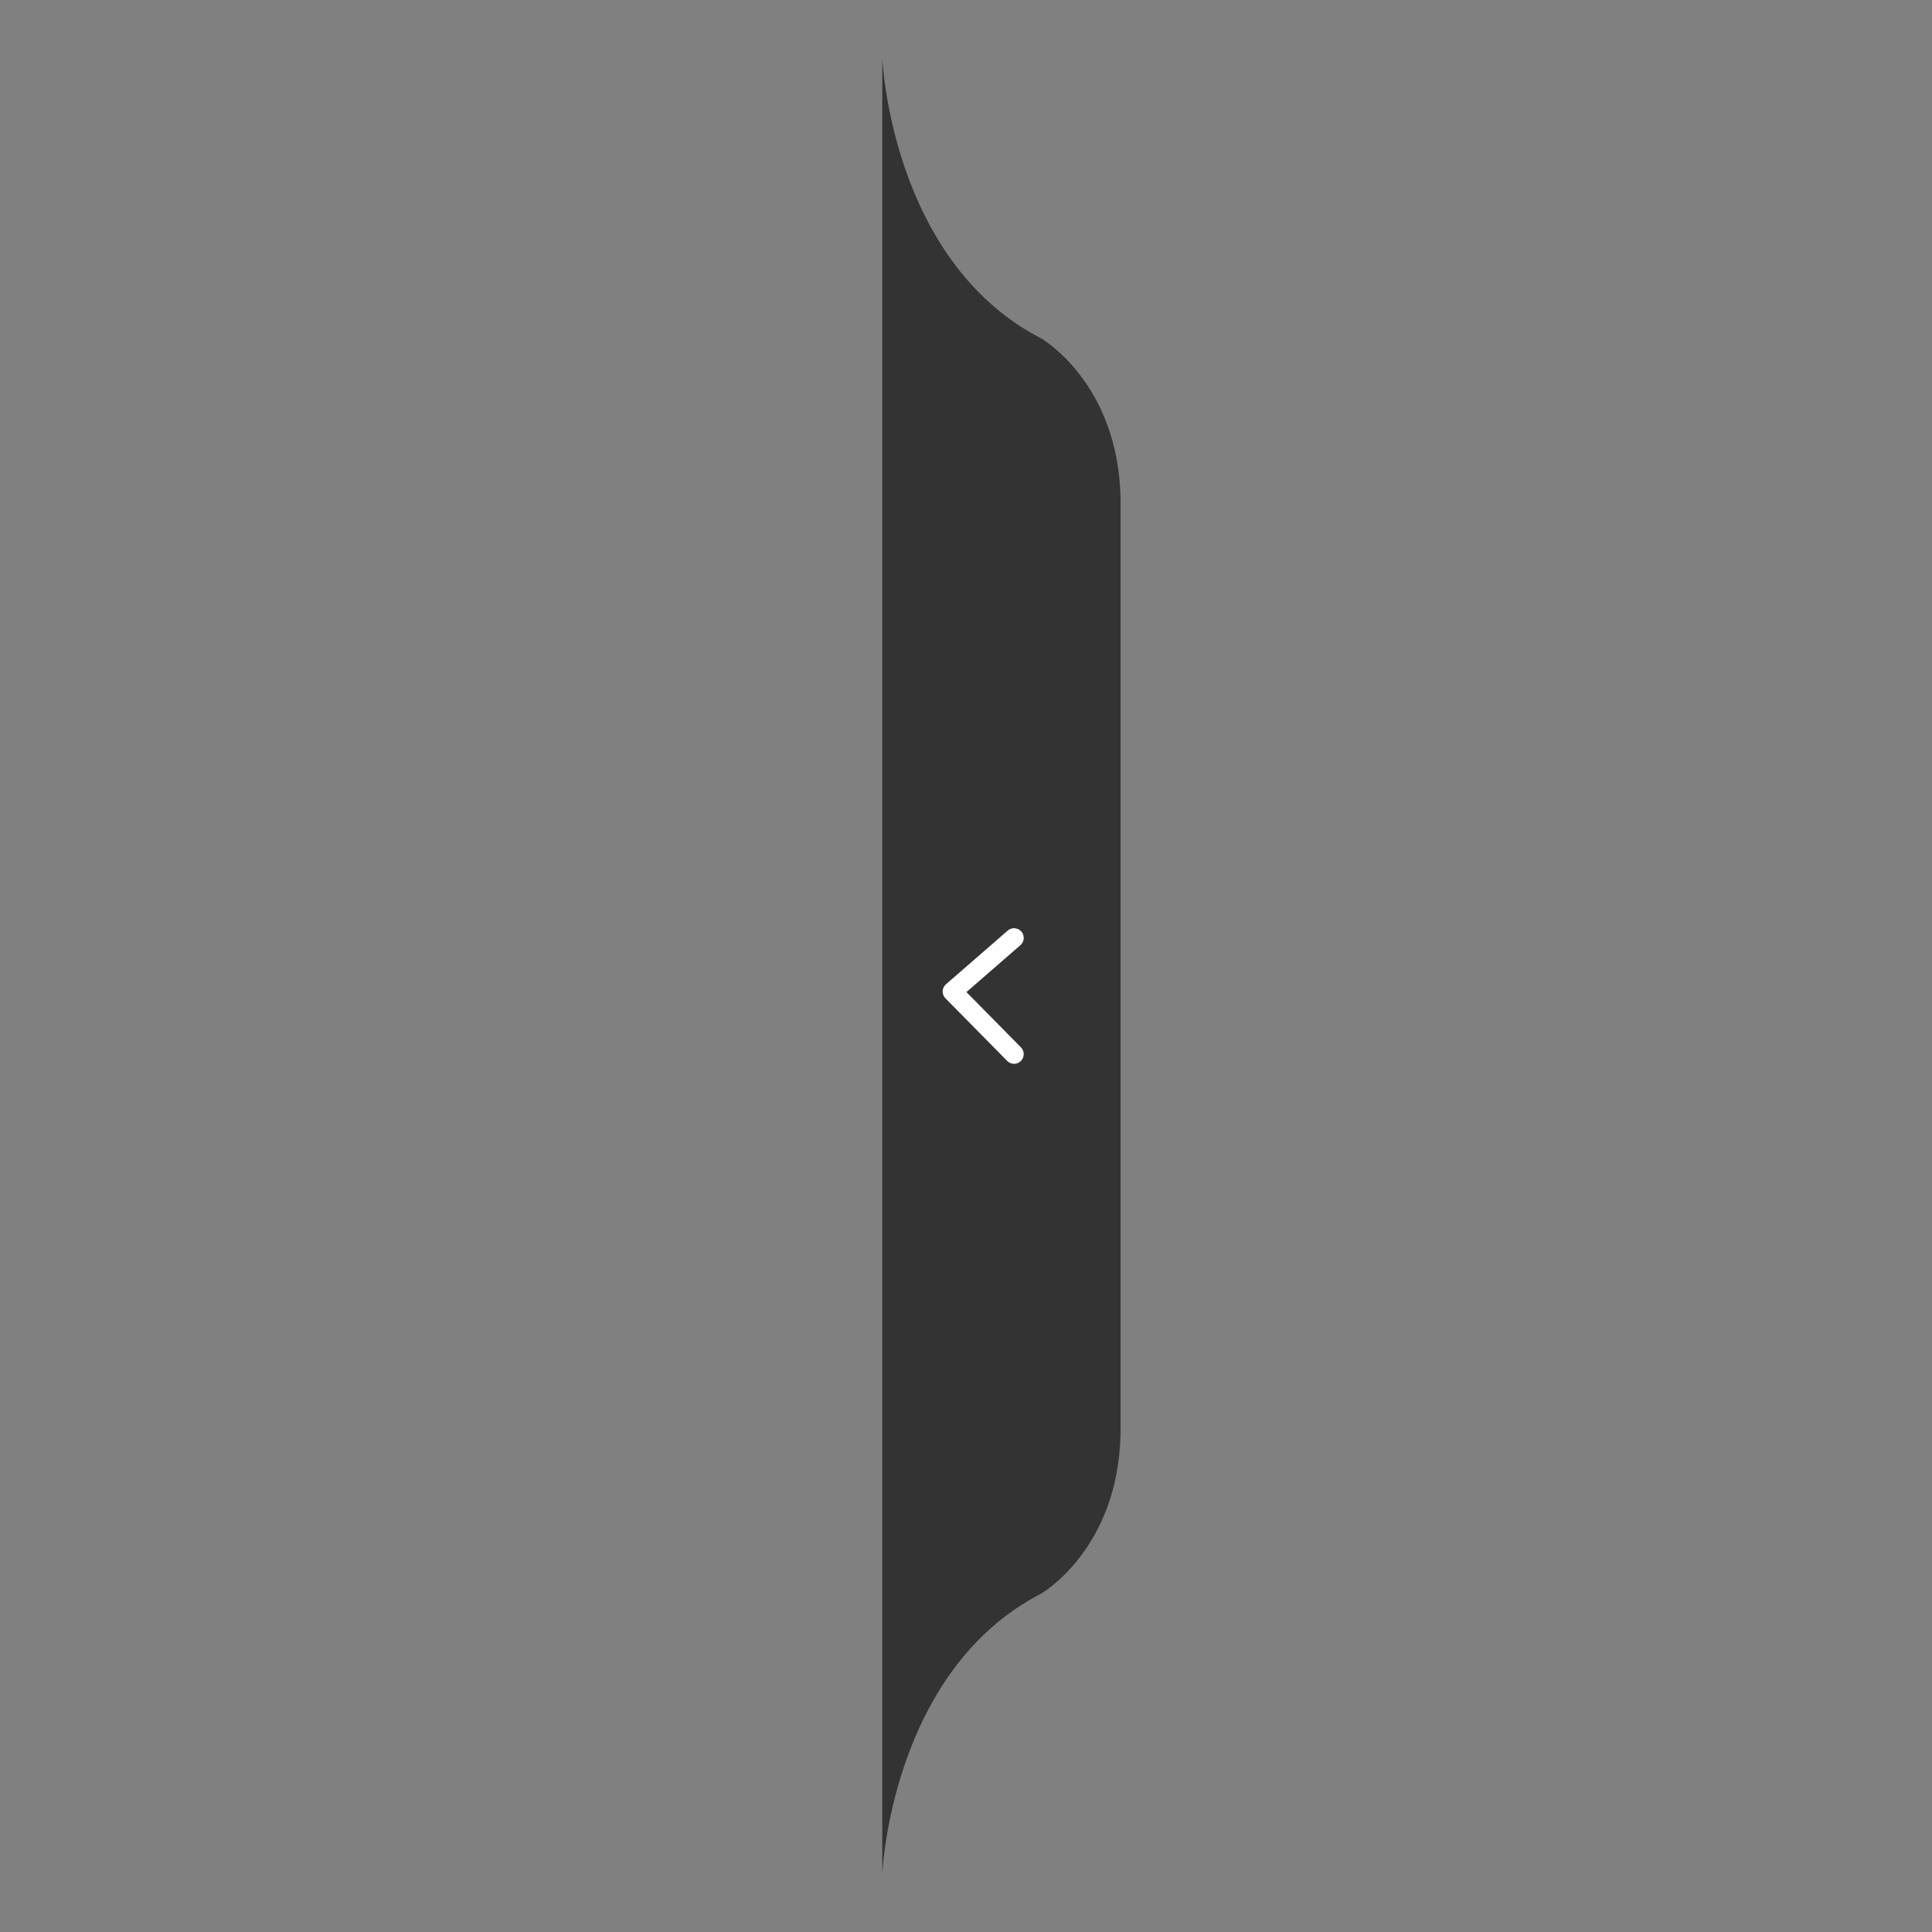 <svg xmlns="http://www.w3.org/2000/svg" width="300" height="300" viewBox="0 0 300 300">
  <rect x="0" y="0" width="300" height="300" fill="#808080" stroke="none"/>
  <defs>
    <style>
      .cls-1 {
        fill: #333;
      }

      .cls-1, .cls-2 {
        fill-rule: evenodd;
      }

      .cls-2 {
        fill: none;
        stroke: #fff;
        stroke-linecap: round;
        stroke-linejoin: round;
        stroke-width: 3px;
      }
    </style>
  </defs>
  <path class="cls-1" d="M137,9s1.29,31.484,24.667,43.544c0,0,11.982,6.848,12.333,24.882V150H137V9Z"/>
  <path id="Shape_3_copy" data-name="Shape 3 copy" class="cls-1" d="M137,291s1.29-31.484,24.667-43.544c0,0,11.982-6.848,12.333-24.882V150H137V291Z"/>
  <path class="cls-2" d="M157.46,145.637l-9.581,8.329,9.581,9.717"/>
</svg>
